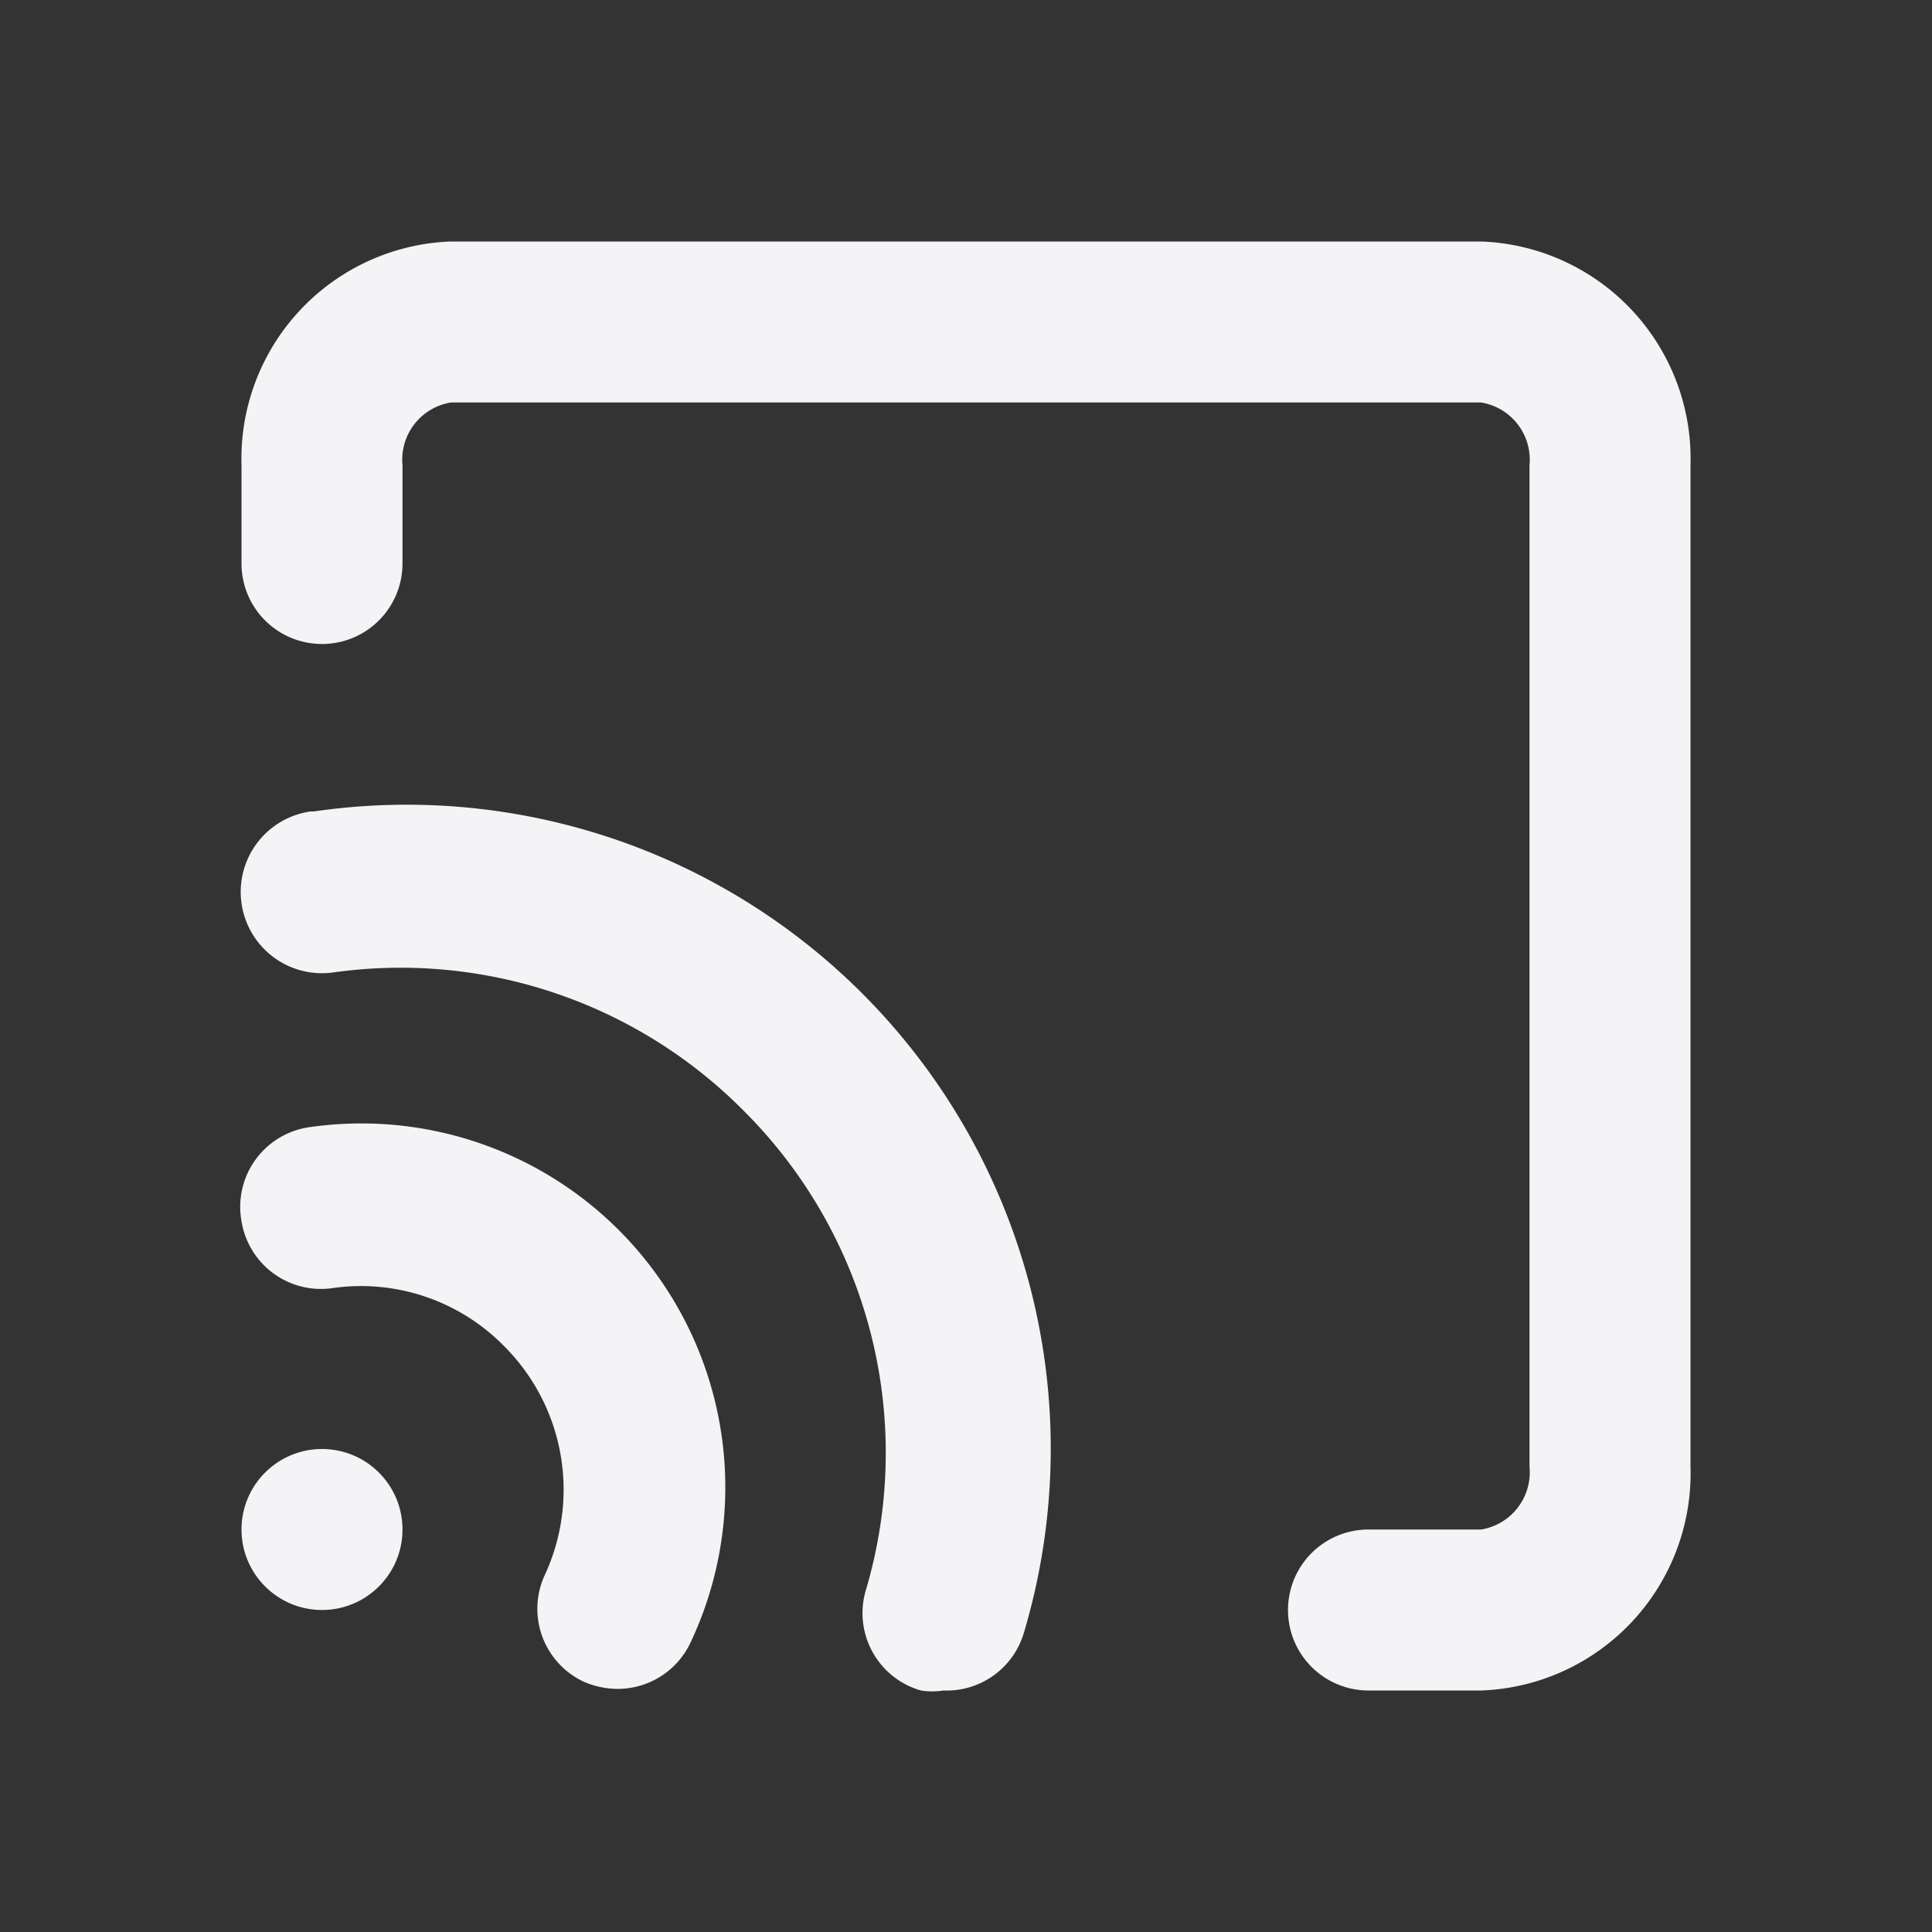 <svg xmlns="http://www.w3.org/2000/svg" viewBox="0 0 24 24"><rect x="0" y="0" width="24" height="24" fill="#333333" stroke="none"/><defs><style>.cls-1{fill:#17191e;opacity:0;}.cls-2{fill:#f4f4f7;}</style></defs><title>cast</title><g id="Layer_2" data-name="Layer 2"><g id="cast"><g id="cast-2" data-name="cast"><polyline class="cls-1" points="24 24 0 24 0 0"/><path class="cls-2" d="M18.4,3H5.6A2.7,2.7,0,0,0,3,5.78V7A1,1,0,0,0,5,7V5.78A.72.72,0,0,1,5.6,5H18.4a.72.72,0,0,1,.6.78V18.22a.72.72,0,0,1-.6.78H17a1,1,0,0,0,0,2h1.4A2.7,2.7,0,0,0,21,18.22V5.78A2.7,2.7,0,0,0,18.4,3Z"/><path class="cls-2" d="M3.86,14A1,1,0,0,0,3,15.17,1,1,0,0,0,4.14,16a2.49,2.49,0,0,1,2.12.72,2.52,2.52,0,0,1,.51,2.84,1,1,0,0,0,.48,1.33,1.06,1.06,0,0,0,.42.09,1,1,0,0,0,.91-.58A4.52,4.52,0,0,0,3.86,14Z"/><path class="cls-2" d="M3.86,10.08a1,1,0,0,0,.28,2,6,6,0,0,1,5.09,1.71,6,6,0,0,1,1.53,5.95A1,1,0,0,0,11.44,21a.9.9,0,0,0,.28,0,1,1,0,0,0,1-.72,8,8,0,0,0-8.82-10.2Z"/><circle class="cls-2" cx="4" cy="19" r="1"/></g></g></g></svg>
